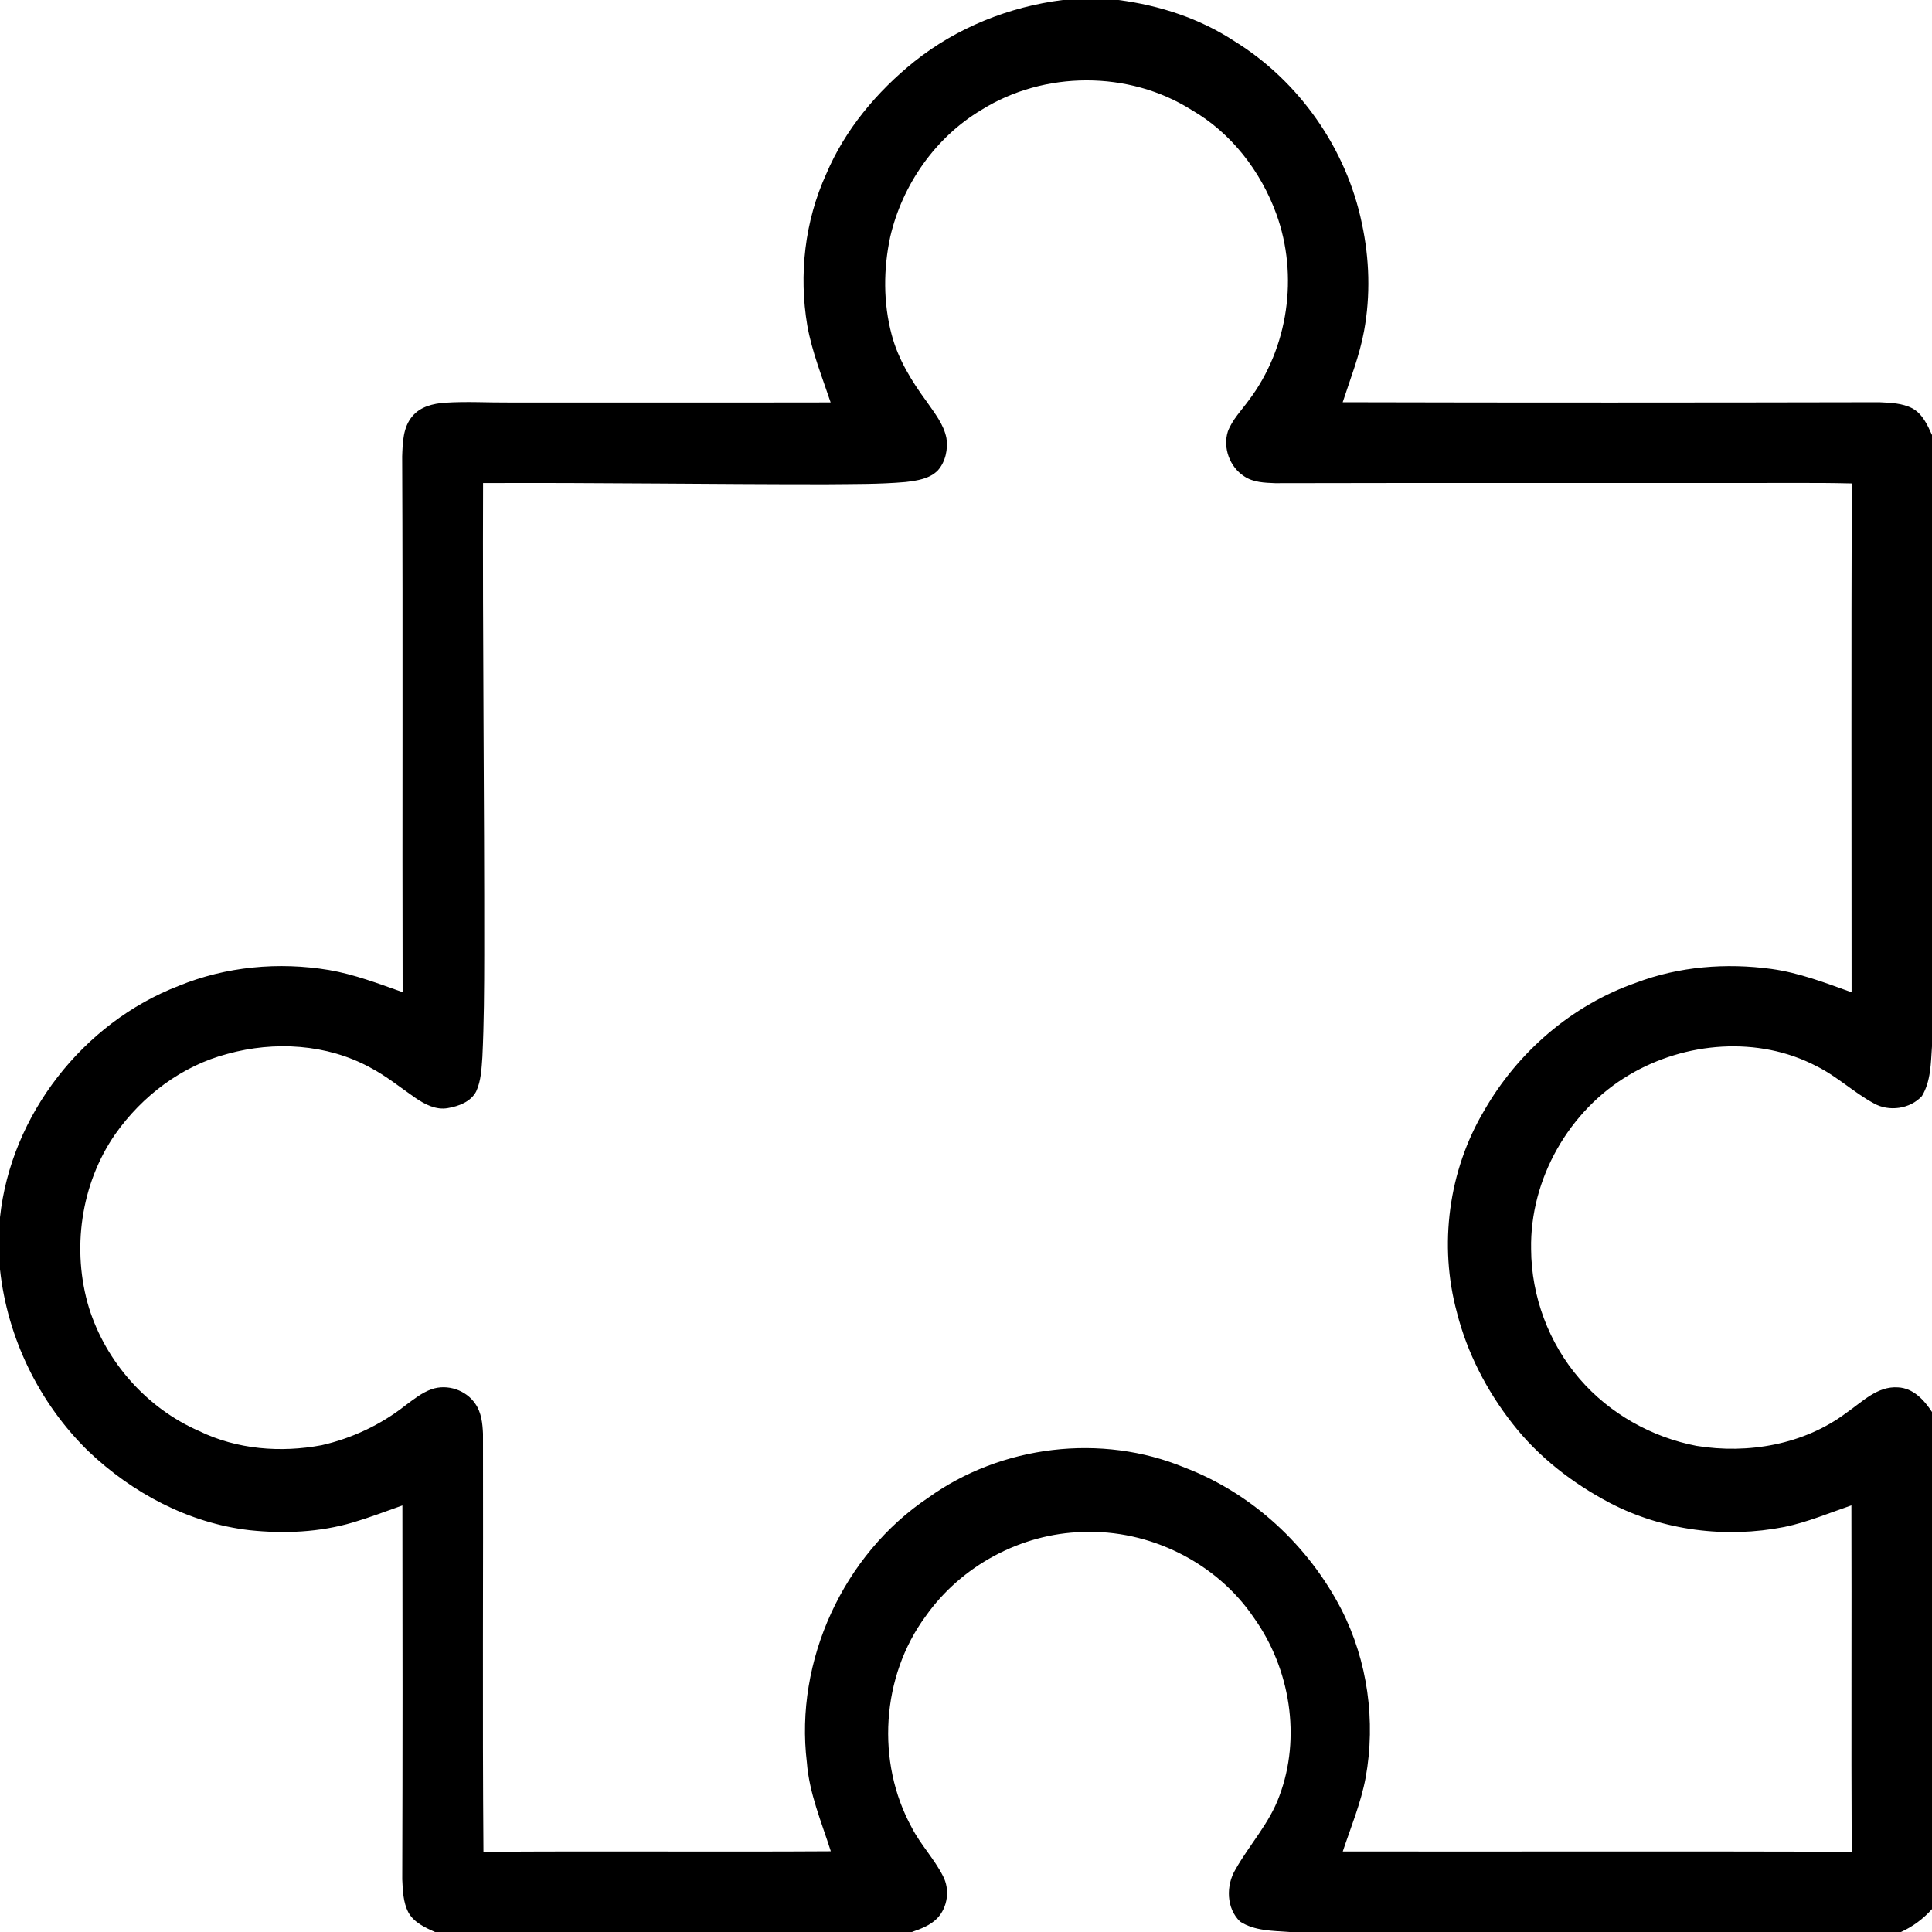 <?xml version="1.0" encoding="UTF-8" ?>
<!DOCTYPE svg PUBLIC "-//W3C//DTD SVG 1.1//EN" "http://www.w3.org/Graphics/SVG/1.1/DTD/svg11.dtd">
<svg width="512pt" height="512pt" viewBox="0 0 512 512" version="1.1" xmlns="http://www.w3.org/2000/svg">
<path fill="#000000" opacity="1.00" d=" M 281.63 0.00 L 296.42 0.00 C 307.25 1.41 317.92 4.87 327.10 10.89 C 344.32 21.51 356.84 39.43 360.92 59.25 C 362.93 68.58 363.22 78.31 361.49 87.71 C 360.31 94.20 357.86 100.35 355.83 106.60 C 403.24 106.72 450.65 106.70 498.06 106.60 C 501.01 106.74 504.12 106.83 506.80 108.22 C 509.48 109.69 510.81 112.62 512.00 115.28 L 512.00 277.29 C 511.69 281.73 511.71 286.55 509.33 290.47 C 506.21 293.89 500.60 294.69 496.59 292.40 C 491.27 289.52 486.84 285.23 481.39 282.54 C 465.97 274.47 446.61 276.07 431.82 284.82 C 415.83 294.21 405.41 312.46 405.76 331.03 C 405.82 343.54 410.43 355.96 418.62 365.42 C 426.54 374.61 437.69 380.88 449.58 383.17 C 463.27 385.41 478.15 382.82 489.37 374.37 C 493.51 371.52 497.55 367.28 502.99 367.67 C 507.02 367.85 509.94 371.04 512.00 374.19 L 512.00 505.93 C 509.72 508.50 506.91 510.58 503.78 512.00 L 341.71 512.00 C 337.31 511.67 332.47 511.73 328.65 509.25 C 324.95 505.72 324.87 499.66 327.41 495.43 C 331.12 488.86 336.42 483.19 339.03 476.00 C 344.90 460.44 341.90 442.17 332.30 428.73 C 322.39 414.06 304.58 405.27 286.93 406.00 C 270.58 406.41 254.74 414.94 245.32 428.30 C 233.54 444.27 232.10 466.97 241.64 484.35 C 243.98 488.89 247.59 492.62 249.90 497.17 C 251.78 500.73 251.17 505.44 248.38 508.37 C 246.56 510.23 244.06 511.17 241.65 512.00 L 115.29 512.00 C 112.62 510.82 109.69 509.48 108.22 506.80 C 106.83 504.12 106.74 501.01 106.60 498.06 C 106.71 465.02 106.69 431.99 106.64 398.96 C 102.29 400.49 97.98 402.15 93.55 403.46 C 84.70 406.08 75.29 406.49 66.15 405.52 C 50.04 403.66 35.06 395.68 23.41 384.58 C 10.36 371.86 1.94 354.54 0.00 336.42 L 0.00 322.58 C 2.90 295.51 21.99 271.04 47.34 261.27 C 59.87 256.13 73.84 254.84 87.17 257.06 C 93.89 258.21 100.29 260.66 106.70 262.93 C 106.58 215.60 106.79 168.27 106.58 120.95 C 106.72 117.29 106.78 113.18 109.33 110.26 C 111.43 107.76 114.80 106.94 117.93 106.73 C 123.61 106.35 129.31 106.71 135.00 106.67 C 163.38 106.64 191.75 106.71 220.13 106.65 C 217.89 99.92 215.20 93.30 213.95 86.29 C 211.66 72.78 213.27 58.58 218.97 46.09 C 223.96 34.32 232.39 24.28 242.29 16.32 C 253.54 7.34 267.38 1.79 281.63 0.00 M 260.11 29.11 C 247.89 36.38 239.12 48.96 235.92 62.76 C 234.10 71.27 234.05 80.25 236.30 88.69 C 238.02 95.23 241.63 101.06 245.60 106.46 C 247.67 109.46 250.11 112.45 250.82 116.13 C 251.25 119.08 250.57 122.33 248.59 124.61 C 246.39 126.92 243.02 127.37 240.02 127.74 C 233.03 128.36 226.00 128.26 218.99 128.34 C 188.67 128.36 158.35 127.88 128.02 128.02 C 127.87 169.68 128.38 211.33 128.33 252.99 C 128.32 262.03 128.27 271.07 127.84 280.11 C 127.61 283.18 127.51 286.40 126.19 289.25 C 124.76 291.99 121.55 293.17 118.67 293.66 C 115.55 294.22 112.60 292.67 110.11 290.97 C 106.13 288.23 102.37 285.14 98.07 282.89 C 86.63 276.65 72.73 275.85 60.30 279.28 C 48.21 282.43 37.69 290.41 30.54 300.56 C 21.37 313.78 18.93 331.25 23.58 346.60 C 28.09 360.98 38.95 373.23 52.80 379.26 C 62.80 384.12 74.37 385.04 85.22 383.00 C 93.27 381.18 100.95 377.56 107.44 372.45 C 109.63 370.83 111.79 369.08 114.38 368.16 C 118.54 366.70 123.52 368.38 125.97 372.03 C 127.58 374.33 127.88 377.22 128.00 379.94 C 128.09 416.87 127.83 453.81 128.12 490.75 C 158.81 490.52 189.50 490.80 220.18 490.61 C 217.71 482.86 214.45 475.25 213.83 467.05 C 210.57 440.15 223.46 412.01 245.96 396.93 C 265.33 382.98 291.90 379.78 313.97 388.93 C 331.86 395.76 346.78 409.62 355.52 426.58 C 362.45 440.20 364.63 456.09 361.91 471.10 C 360.65 477.84 358.00 484.18 355.85 490.66 C 400.81 490.71 445.76 490.59 490.72 490.72 C 490.57 460.13 490.74 429.53 490.64 398.94 C 484.76 400.95 478.99 403.40 472.88 404.66 C 457.34 407.71 440.76 405.64 426.67 398.31 C 416.76 393.10 407.68 386.09 400.78 377.22 C 393.99 368.54 388.81 358.54 386.10 347.84 C 381.25 330.00 383.85 310.25 393.30 294.35 C 402.20 278.79 416.60 266.34 433.58 260.43 C 444.97 256.11 457.44 255.14 469.47 256.78 C 476.81 257.79 483.76 260.47 490.69 262.96 C 490.68 218.01 490.59 173.06 490.74 128.12 C 485.49 127.99 480.25 127.96 475.00 127.99 C 429.31 128.04 383.61 127.94 337.92 128.05 C 335.13 127.94 332.13 127.85 329.74 126.24 C 325.90 123.78 324.01 118.67 325.40 114.32 C 326.60 111.17 329.03 108.73 330.98 106.03 C 341.43 92.18 344.17 73.01 338.25 56.72 C 334.12 45.37 326.29 35.19 315.75 29.12 C 299.17 18.65 276.71 18.73 260.11 29.11 Z" />
</svg>

